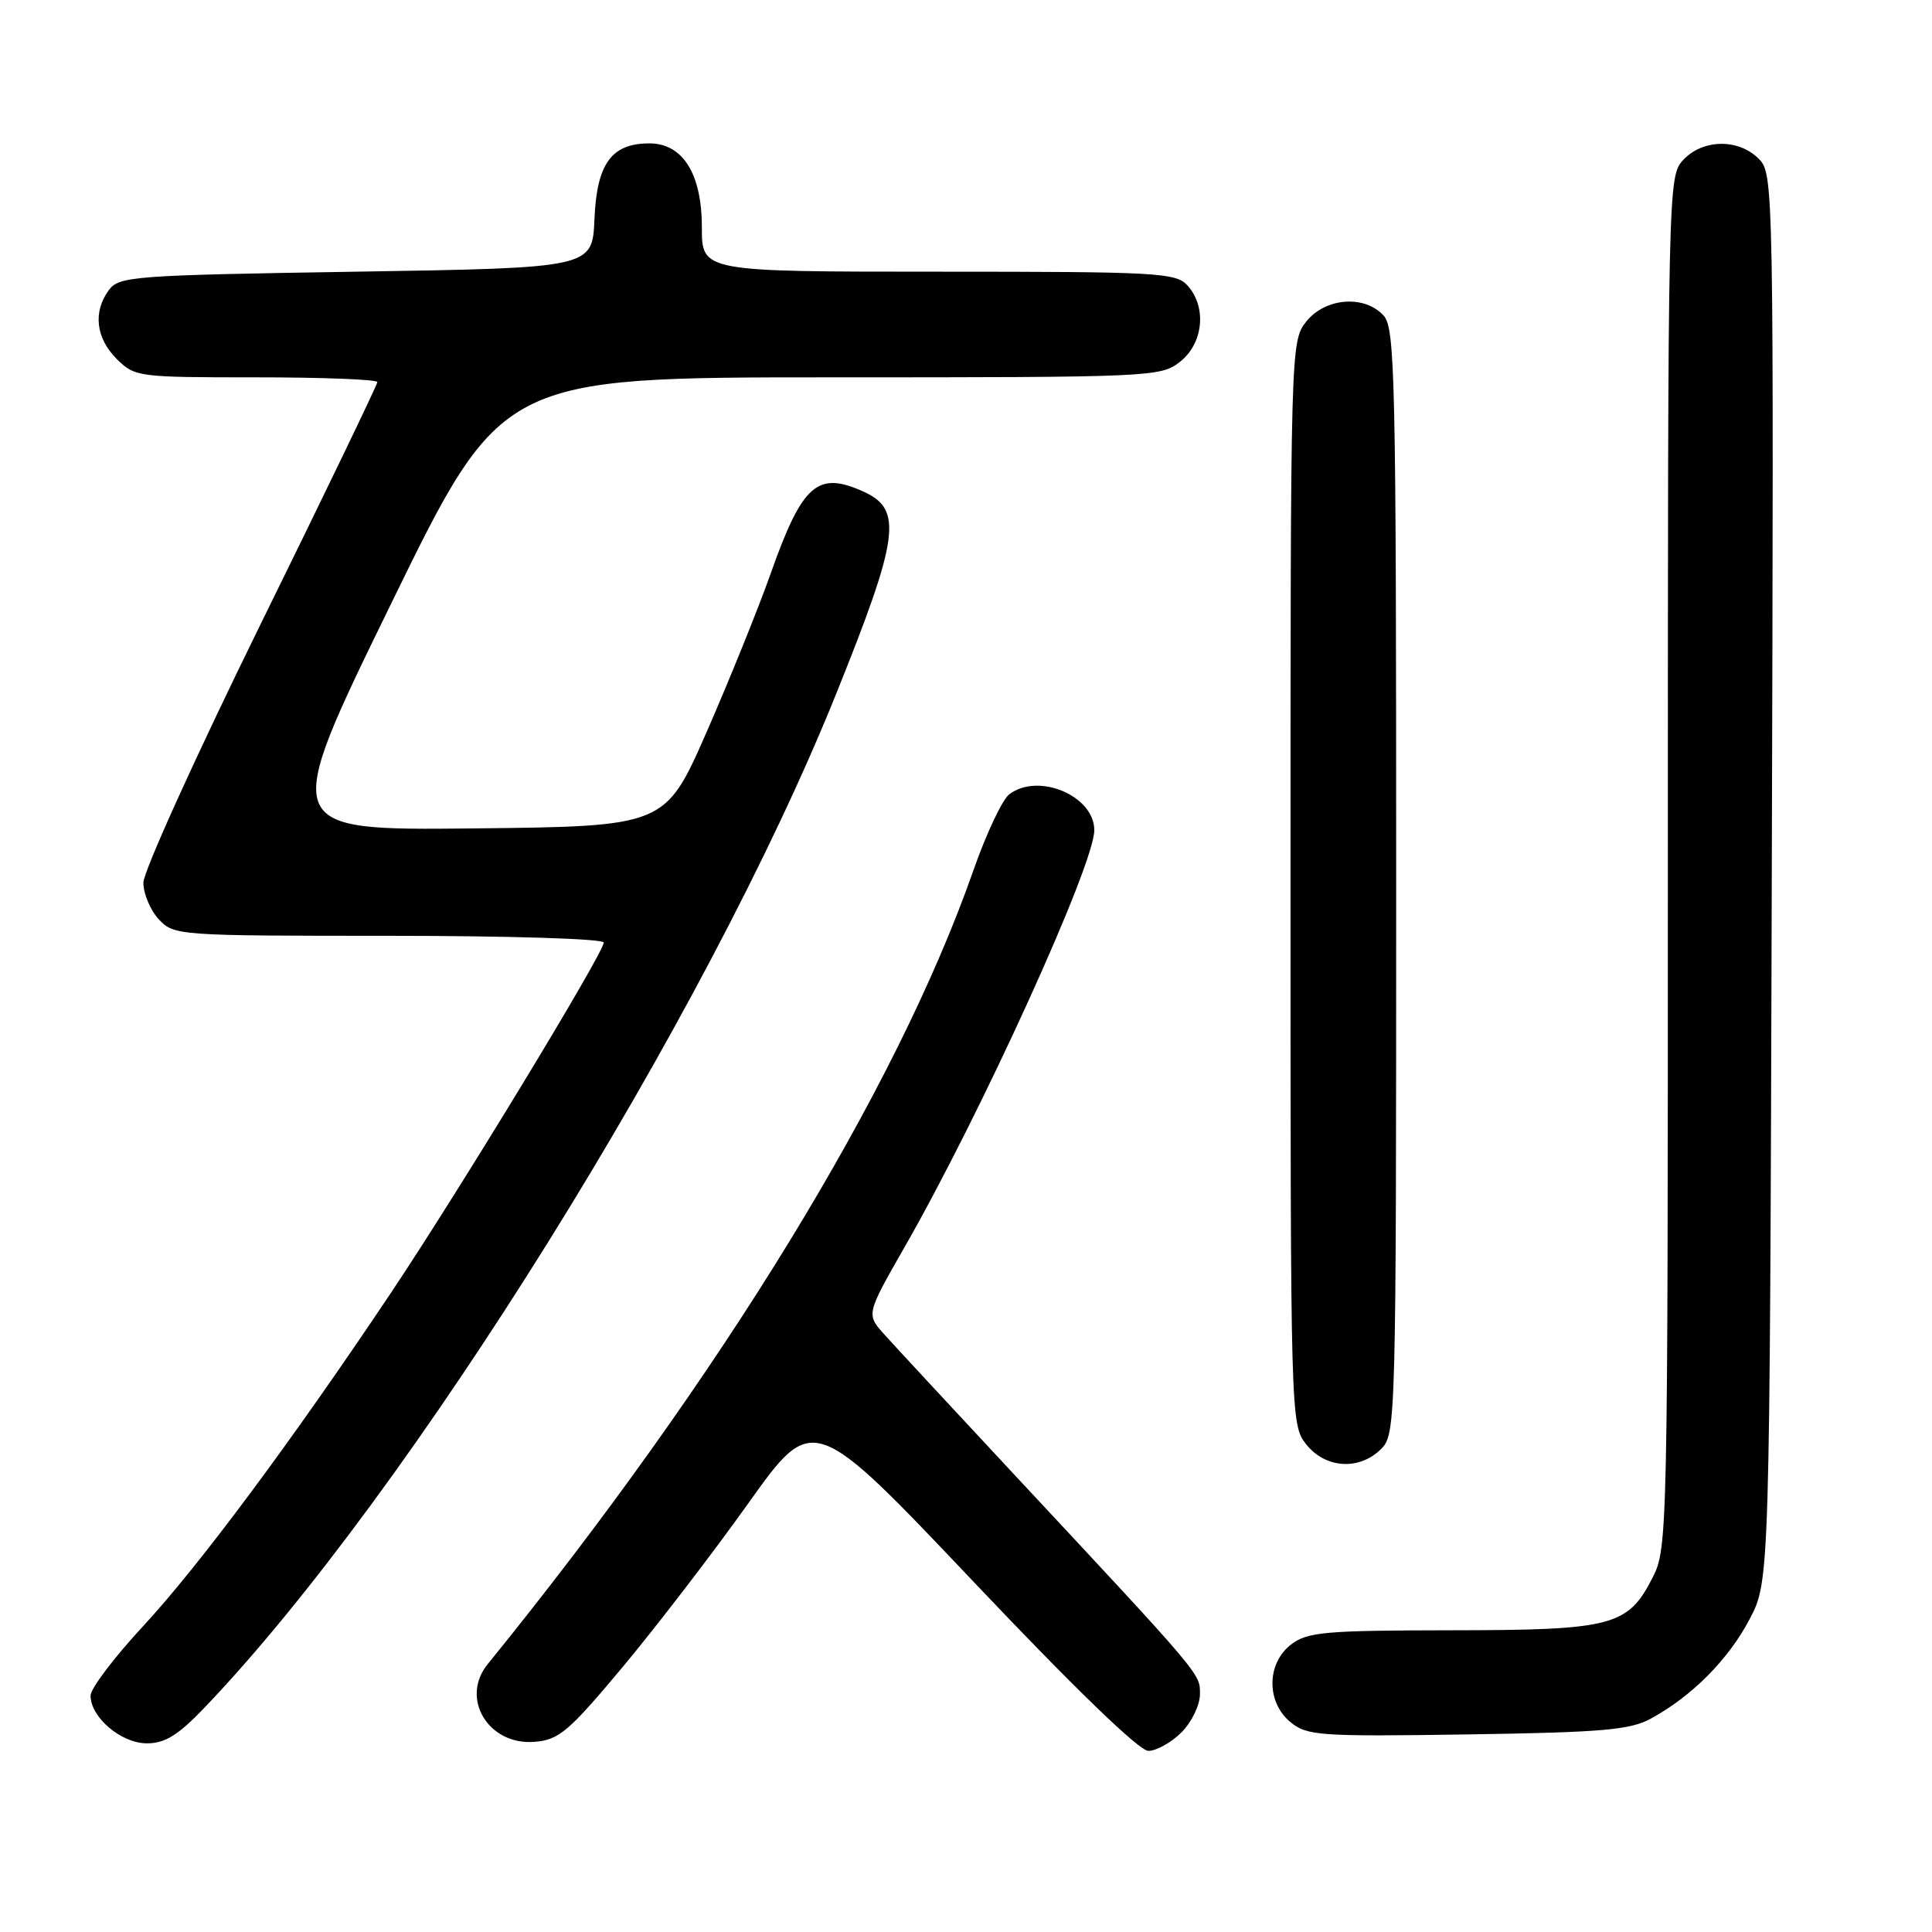 <?xml version="1.0" encoding="UTF-8" standalone="no"?>
<!DOCTYPE svg PUBLIC "-//W3C//DTD SVG 1.1//EN" "http://www.w3.org/Graphics/SVG/1.1/DTD/svg11.dtd" >
<svg xmlns="http://www.w3.org/2000/svg" xmlns:xlink="http://www.w3.org/1999/xlink" version="1.1" viewBox="0 0 256 256">
 <g >
 <path fill="currentColor"
d=" M 156.55 229.55 C 157.90 228.20 159.00 225.92 159.00 224.49 C 159.00 221.72 159.51 222.32 134.04 195.01 C 126.09 186.48 118.50 178.30 117.18 176.82 C 114.77 174.15 114.77 174.15 119.90 165.18 C 130.04 147.46 145.00 114.58 145.00 110.01 C 145.00 105.45 137.60 102.32 133.73 105.25 C 132.82 105.94 130.68 110.47 128.98 115.33 C 118.79 144.42 95.53 182.42 64.62 220.51 C 60.93 225.05 64.73 231.32 70.87 230.80 C 74.08 230.53 75.37 229.43 82.53 220.86 C 86.96 215.55 94.45 205.80 99.16 199.19 C 107.74 187.16 107.74 187.16 128.99 209.58 C 142.37 223.70 150.95 232.00 152.16 232.00 C 153.22 232.00 155.20 230.90 156.55 229.55 Z  M 27.12 226.25 C 54.24 197.89 93.52 134.85 110.77 92.00 C 119.14 71.22 119.65 67.53 114.48 65.17 C 108.32 62.36 106.32 64.12 102.11 76.02 C 100.46 80.68 96.64 90.12 93.63 97.00 C 88.14 109.50 88.14 109.50 62.65 109.77 C 37.15 110.03 37.15 110.03 51.81 80.02 C 66.46 50.00 66.46 50.00 110.10 50.00 C 152.73 50.00 153.79 49.95 156.37 47.93 C 159.46 45.49 159.93 40.68 157.35 37.83 C 155.81 36.13 153.44 36.00 124.35 36.00 C 93.00 36.00 93.00 36.00 93.00 30.13 C 93.00 23.03 90.48 19.00 86.04 19.00 C 81.03 19.00 79.08 21.68 78.77 29.00 C 78.50 35.50 78.50 35.50 47.17 36.00 C 17.62 36.47 15.76 36.61 14.42 38.44 C 12.30 41.33 12.70 44.79 15.45 47.55 C 17.86 49.95 18.25 50.00 33.95 50.00 C 42.78 50.00 50.00 50.28 50.00 50.63 C 50.00 50.97 43.03 65.44 34.50 82.77 C 25.98 100.11 19.00 115.49 19.00 116.96 C 19.00 118.42 19.92 120.61 21.04 121.81 C 23.04 123.96 23.55 124.00 51.54 124.00 C 67.40 124.00 80.00 124.39 80.00 124.89 C 80.00 126.26 60.79 157.88 51.74 171.40 C 38.60 191.04 26.37 207.48 18.95 215.49 C 15.13 219.61 12.00 223.74 12.00 224.68 C 12.00 227.56 16.06 231.00 19.46 231.00 C 21.87 231.00 23.60 229.93 27.12 226.25 Z  M 218.74 227.73 C 224.20 224.75 229.00 219.92 231.81 214.59 C 234.50 209.50 234.50 209.50 234.77 116.27 C 235.04 23.88 235.02 23.02 233.02 21.02 C 230.34 18.34 225.62 18.42 223.04 21.19 C 221.02 23.36 221.00 24.18 221.00 114.23 C 221.00 203.25 220.96 205.16 218.99 209.02 C 215.70 215.47 213.70 216.00 192.30 216.02 C 175.53 216.04 173.24 216.25 171.08 217.90 C 167.80 220.42 167.78 225.59 171.03 228.22 C 173.22 230.00 174.93 230.11 194.45 229.82 C 212.29 229.55 215.99 229.23 218.74 227.73 Z  M 183.00 192.00 C 184.96 190.04 185.00 188.67 185.00 116.83 C 185.00 50.15 184.85 43.50 183.35 41.83 C 180.81 39.03 175.59 39.44 173.07 42.63 C 171.02 45.24 171.00 45.95 171.00 117.00 C 171.00 188.05 171.02 188.76 173.07 191.37 C 175.61 194.59 180.12 194.88 183.00 192.00 Z "/>
</g>
</svg>